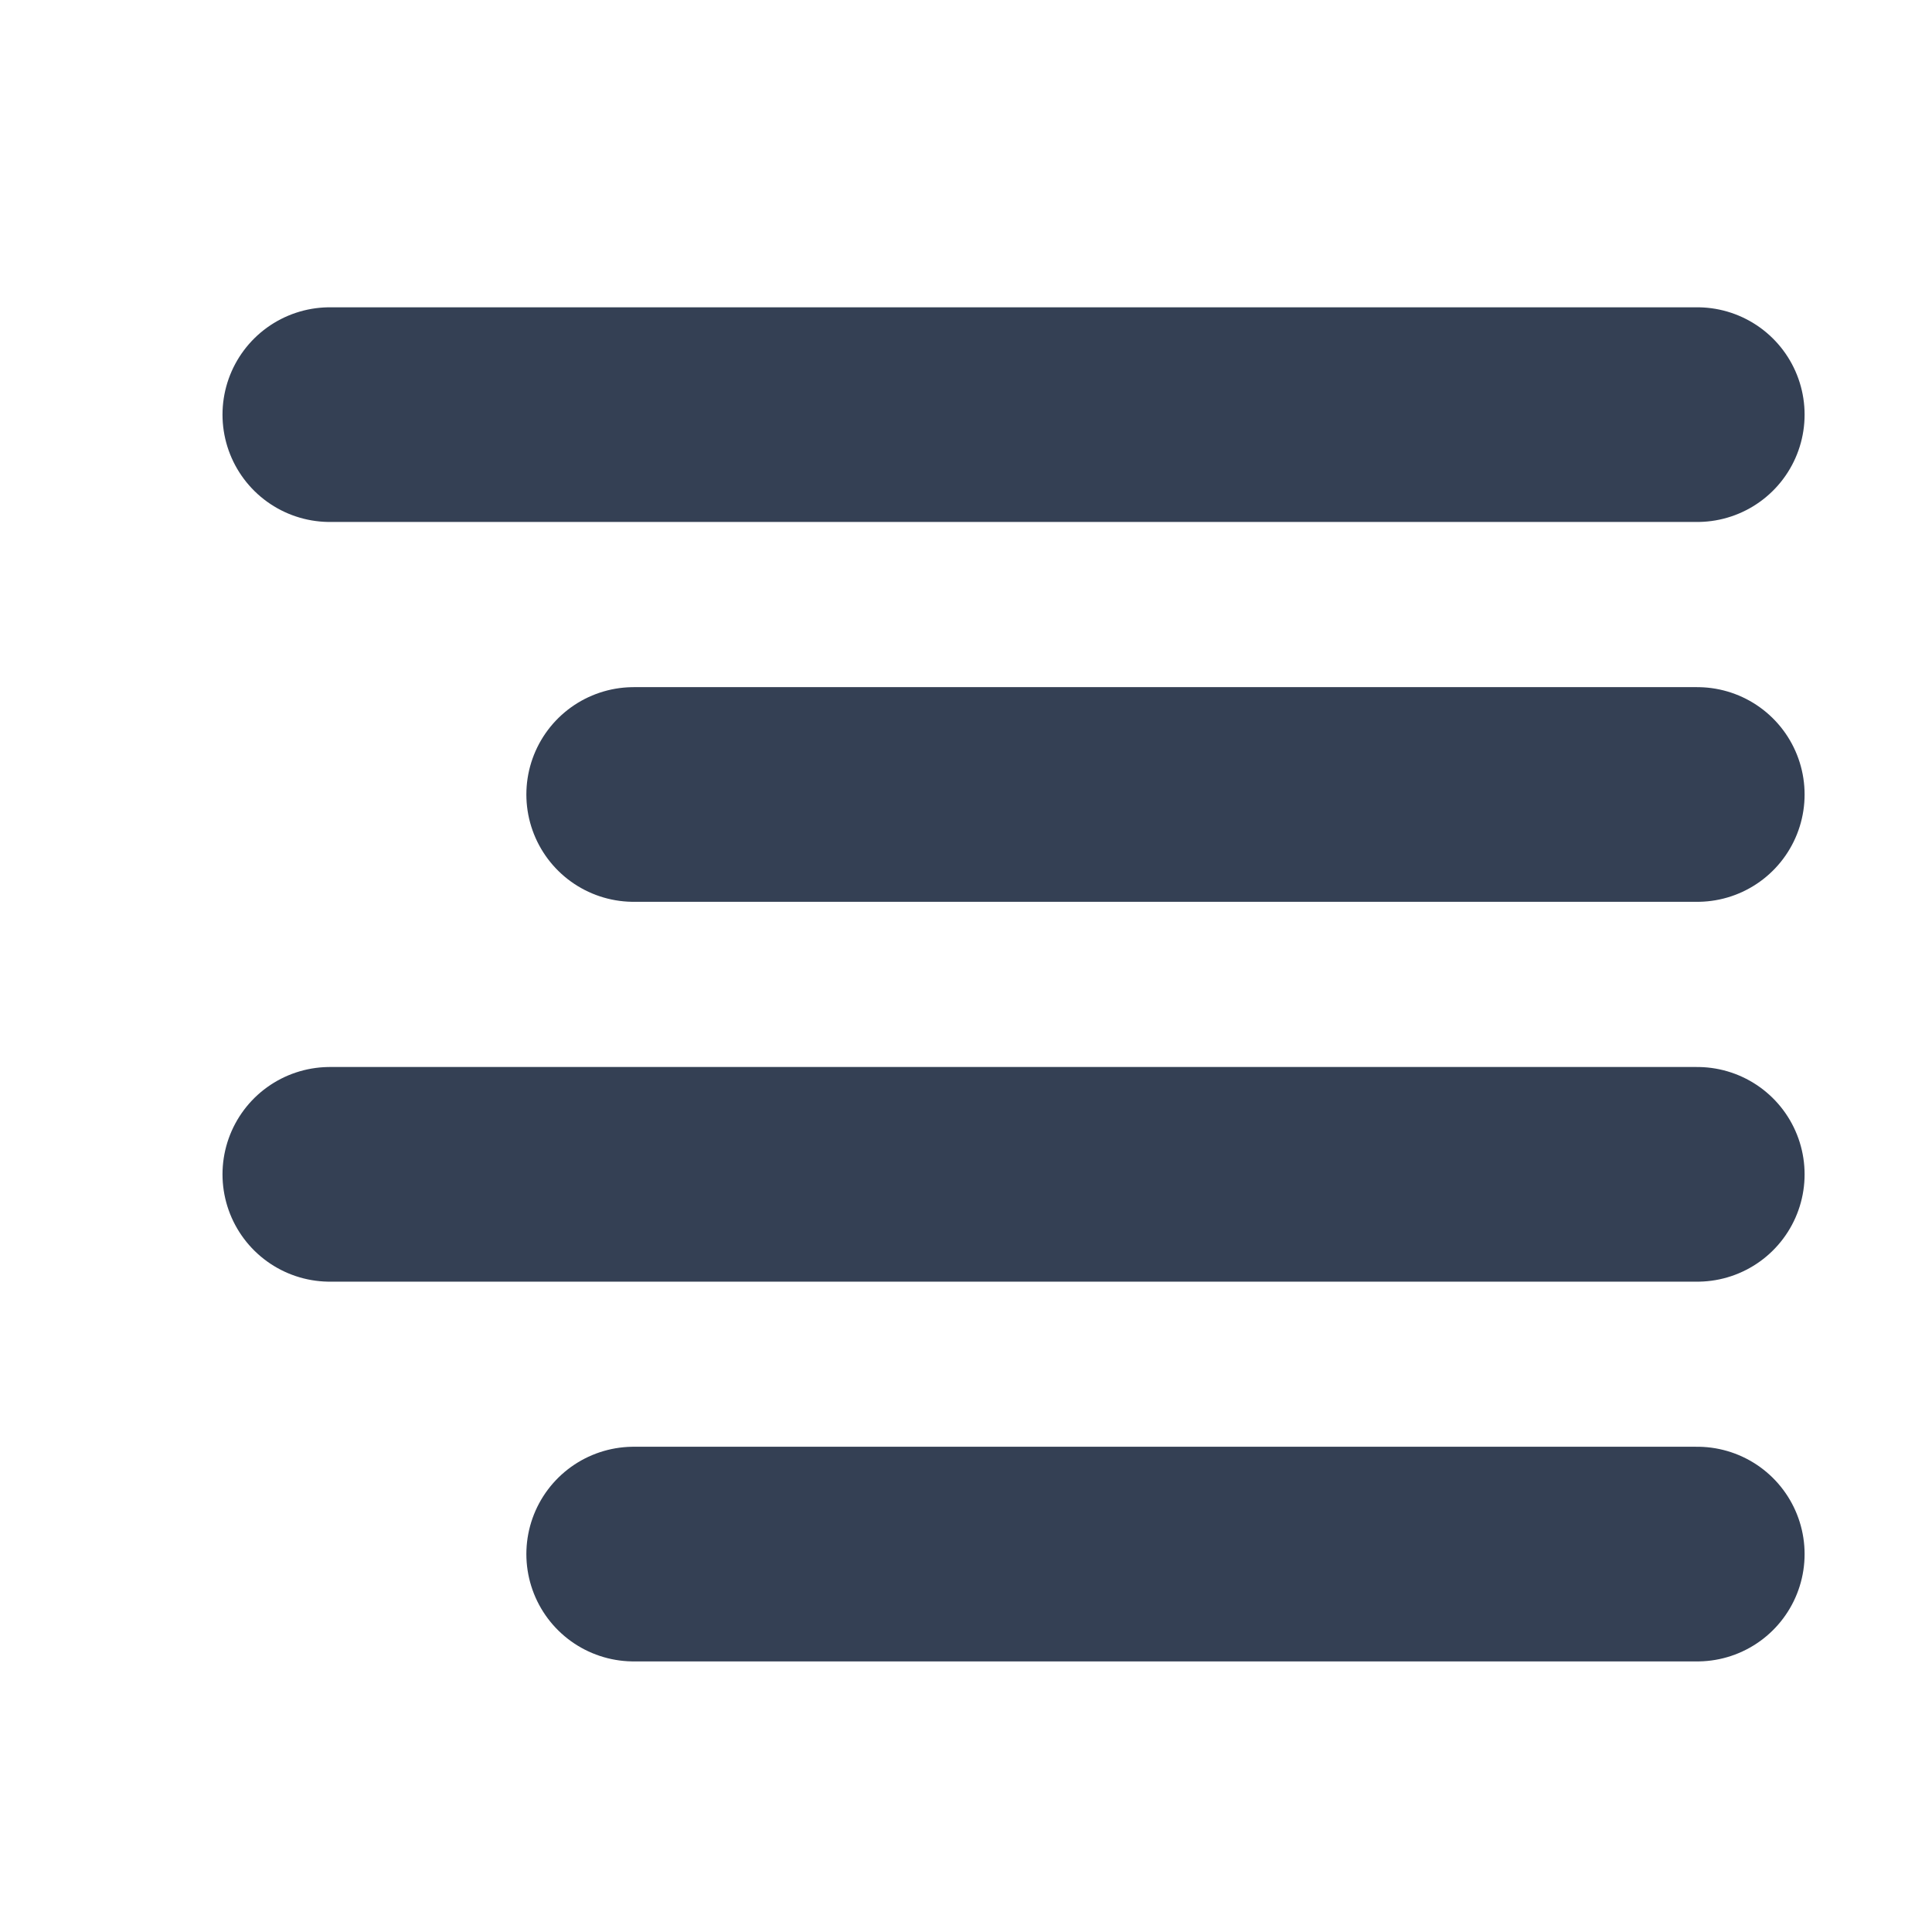 <svg width="18" height="18" viewBox="0 0 18 18" fill="none" xmlns="http://www.w3.org/2000/svg">
<path d="M15.813 3.863H3.073" stroke="#344054" stroke-width="2" stroke-linecap="round" stroke-linejoin="round"/>
<path d="M15.813 7.402H5.904" stroke="#344054" stroke-width="2" stroke-linecap="round" stroke-linejoin="round"/>
<path d="M15.813 10.941H3.073" stroke="#344054" stroke-width="2" stroke-linecap="round" stroke-linejoin="round"/>
<path d="M15.813 14.479H5.904" stroke="#344054" stroke-width="2" stroke-linecap="round" stroke-linejoin="round"/>
</svg>
